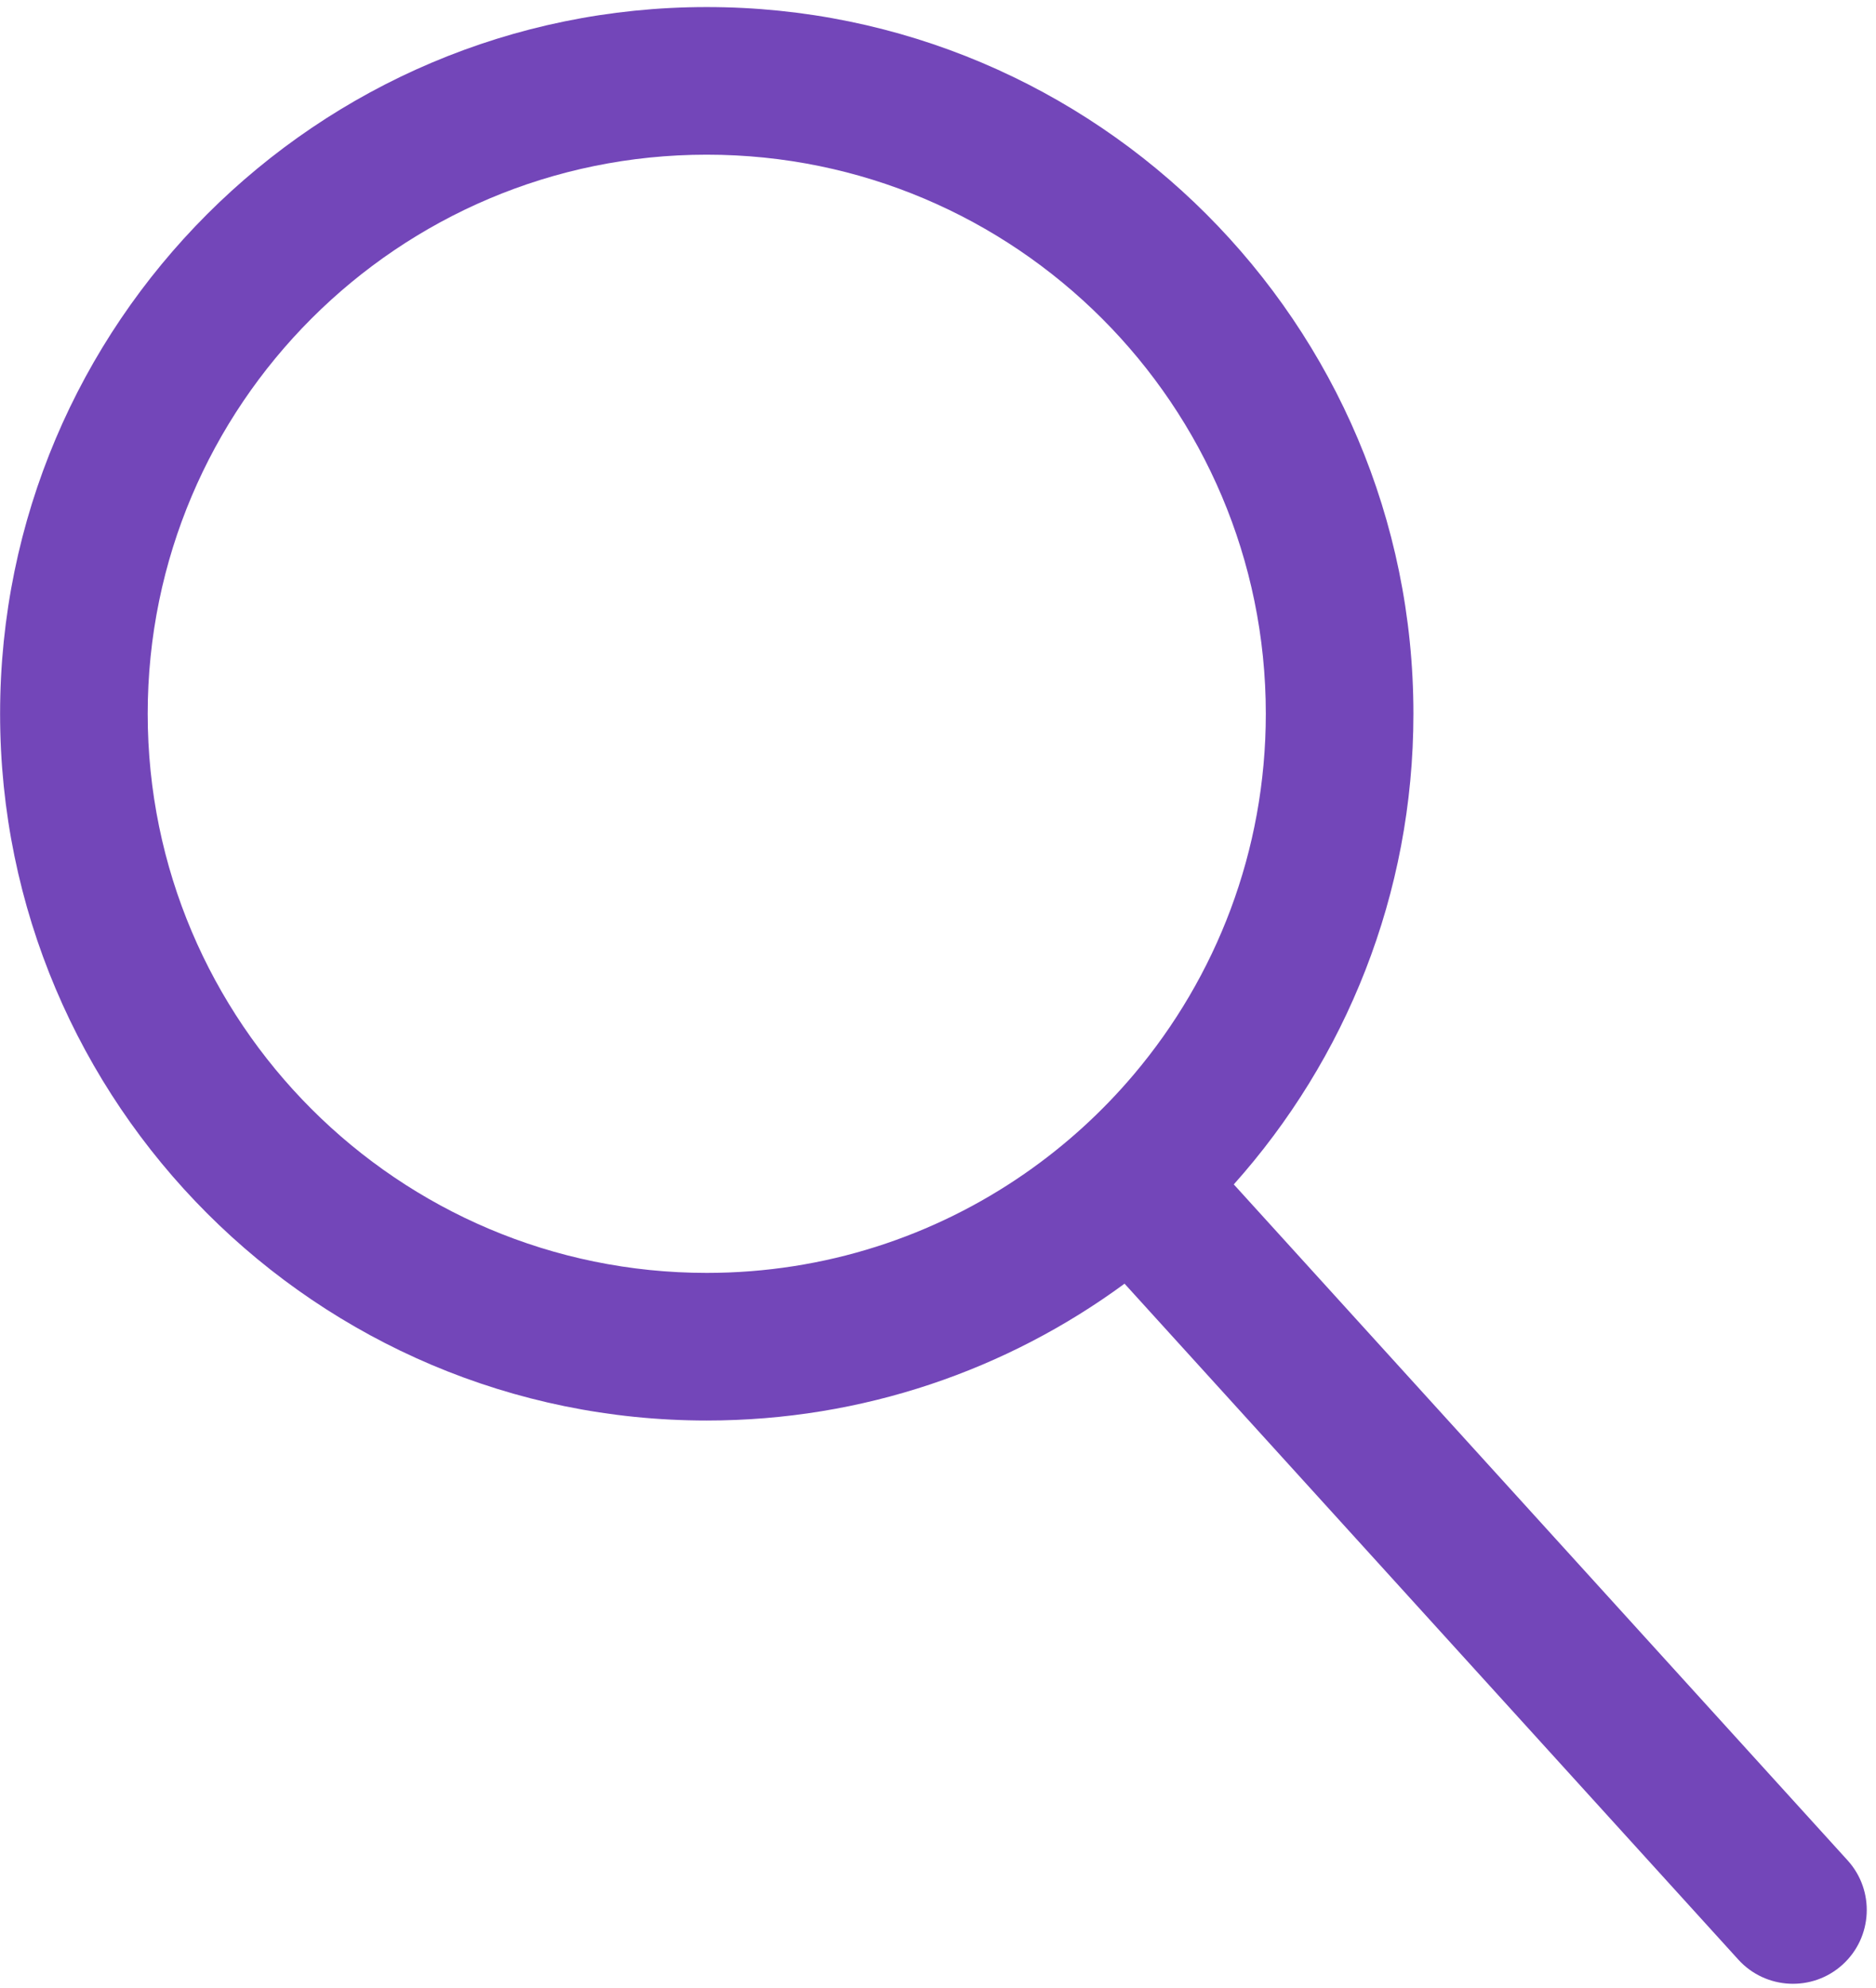 <?xml version="1.0" encoding="UTF-8" standalone="no"?><!DOCTYPE svg PUBLIC "-//W3C//DTD SVG 1.1//EN" "http://www.w3.org/Graphics/SVG/1.1/DTD/svg11.dtd"><svg width="100%" height="100%" viewBox="0 0 201 213" version="1.1" xmlns="http://www.w3.org/2000/svg" xmlns:xlink="http://www.w3.org/1999/xlink" xml:space="preserve" xmlns:serif="http://www.serif.com/" style="fill-rule:evenodd;clip-rule:evenodd;stroke-linejoin:round;stroke-miterlimit:2;"><path id="magnifyglass" d="M120.488,137.524c-12.542,9.215 -28.022,14.66 -44.764,14.66c-41.788,0 -75.714,-33.926 -75.714,-75.714c0,-41.787 33.926,-75.714 75.714,-75.714c41.788,0 75.714,33.927 75.714,75.714c0,19.356 -7.279,37.025 -19.246,50.418l65.766,72.418c2.934,3.231 2.693,8.236 -0.538,11.17c-3.231,2.934 -8.236,2.693 -11.17,-0.538l-65.762,-72.414Zm1,-22.423c8.817,-10.432 14.135,-23.915 14.135,-38.631c0,-33.059 -26.84,-59.899 -59.899,-59.899c-33.059,0 -59.899,26.84 -59.899,59.899c-0,33.059 26.84,59.899 59.899,59.899c12.649,0 24.387,-3.929 34.06,-10.632c4.355,-3.018 8.292,-6.598 11.704,-10.636Z" style="fill:#7346b9;"/></svg>